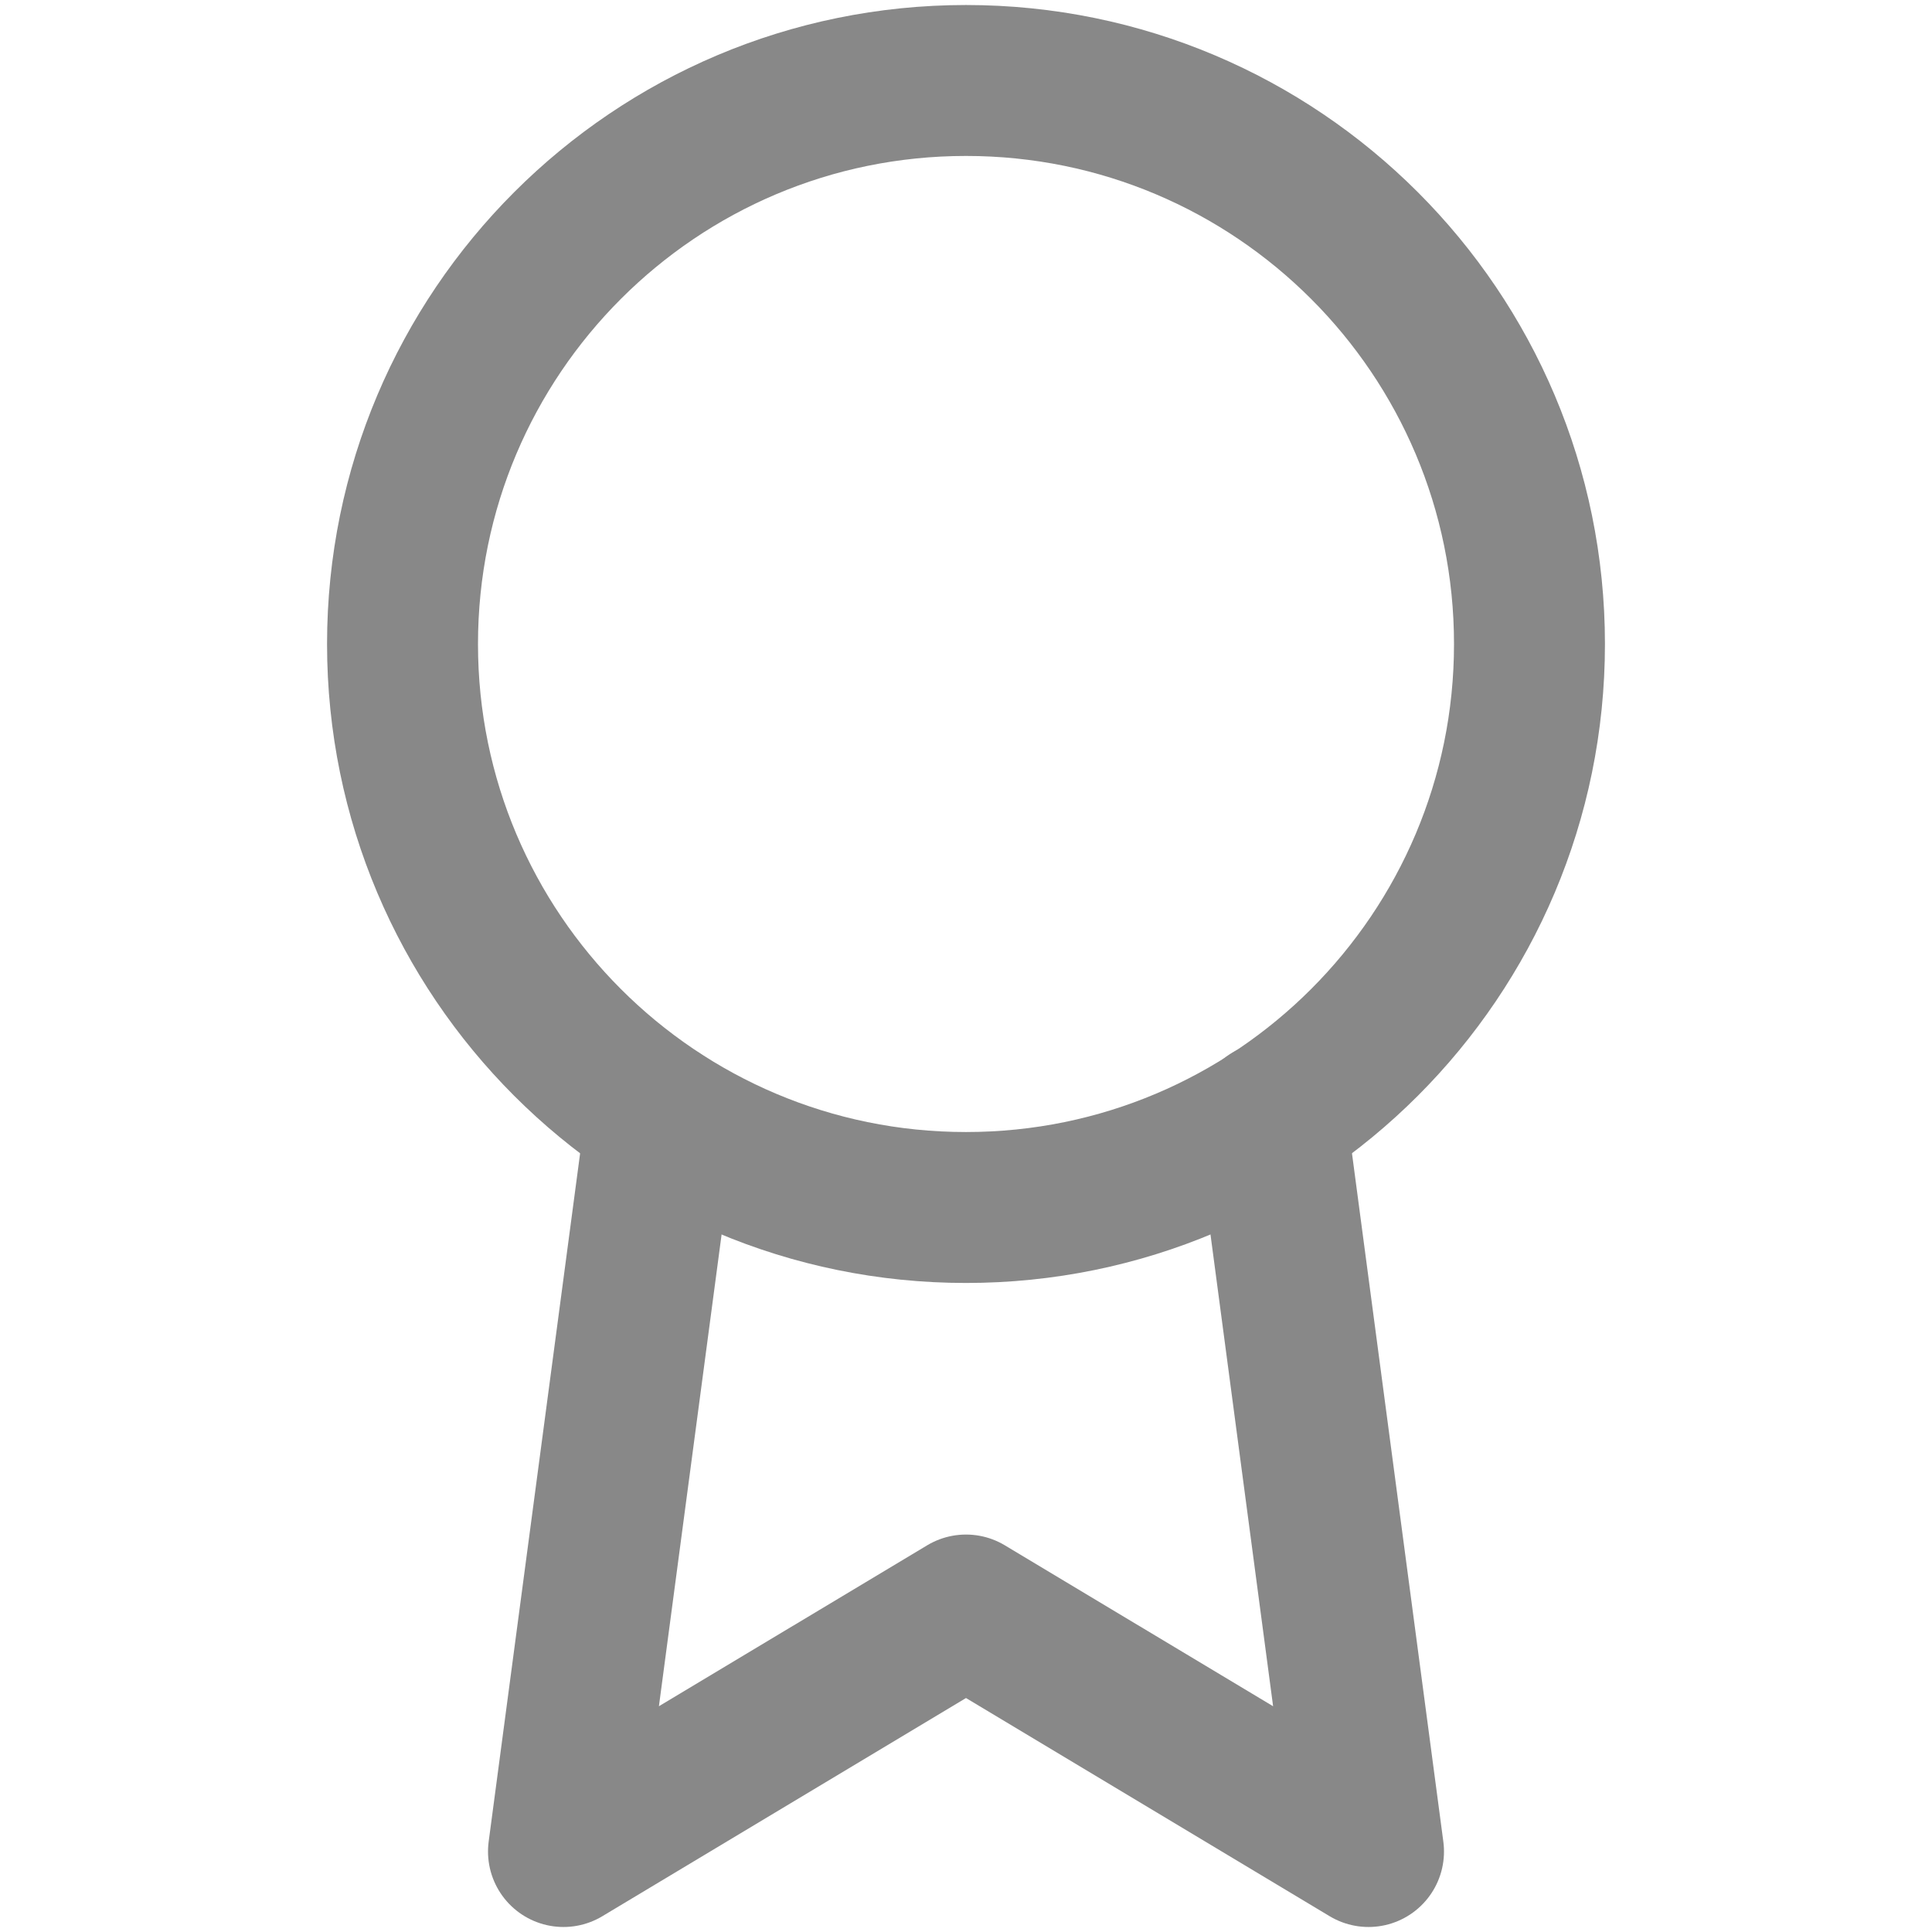 <svg width="32" height="32" viewBox="0 0 32 32" fill="none" xmlns="http://www.w3.org/2000/svg">
<path d="M16 20C21.155 20 25.333 15.821 25.333 10.667C25.333 5.512 21.155 1.333 16 1.333C10.845 1.333 6.667 5.512 6.667 10.667C6.667 15.821 10.845 20 16 20Z" stroke="#888" stroke-width="2.5" stroke-linecap="round" stroke-linejoin="round"/>
<path d="M10.947 18.52L9.333 30.667L16 26.667L22.667 30.667L21.053 18.507" stroke="#888" stroke-width="2.5" stroke-linecap="round" stroke-linejoin="round"/>
</svg>
